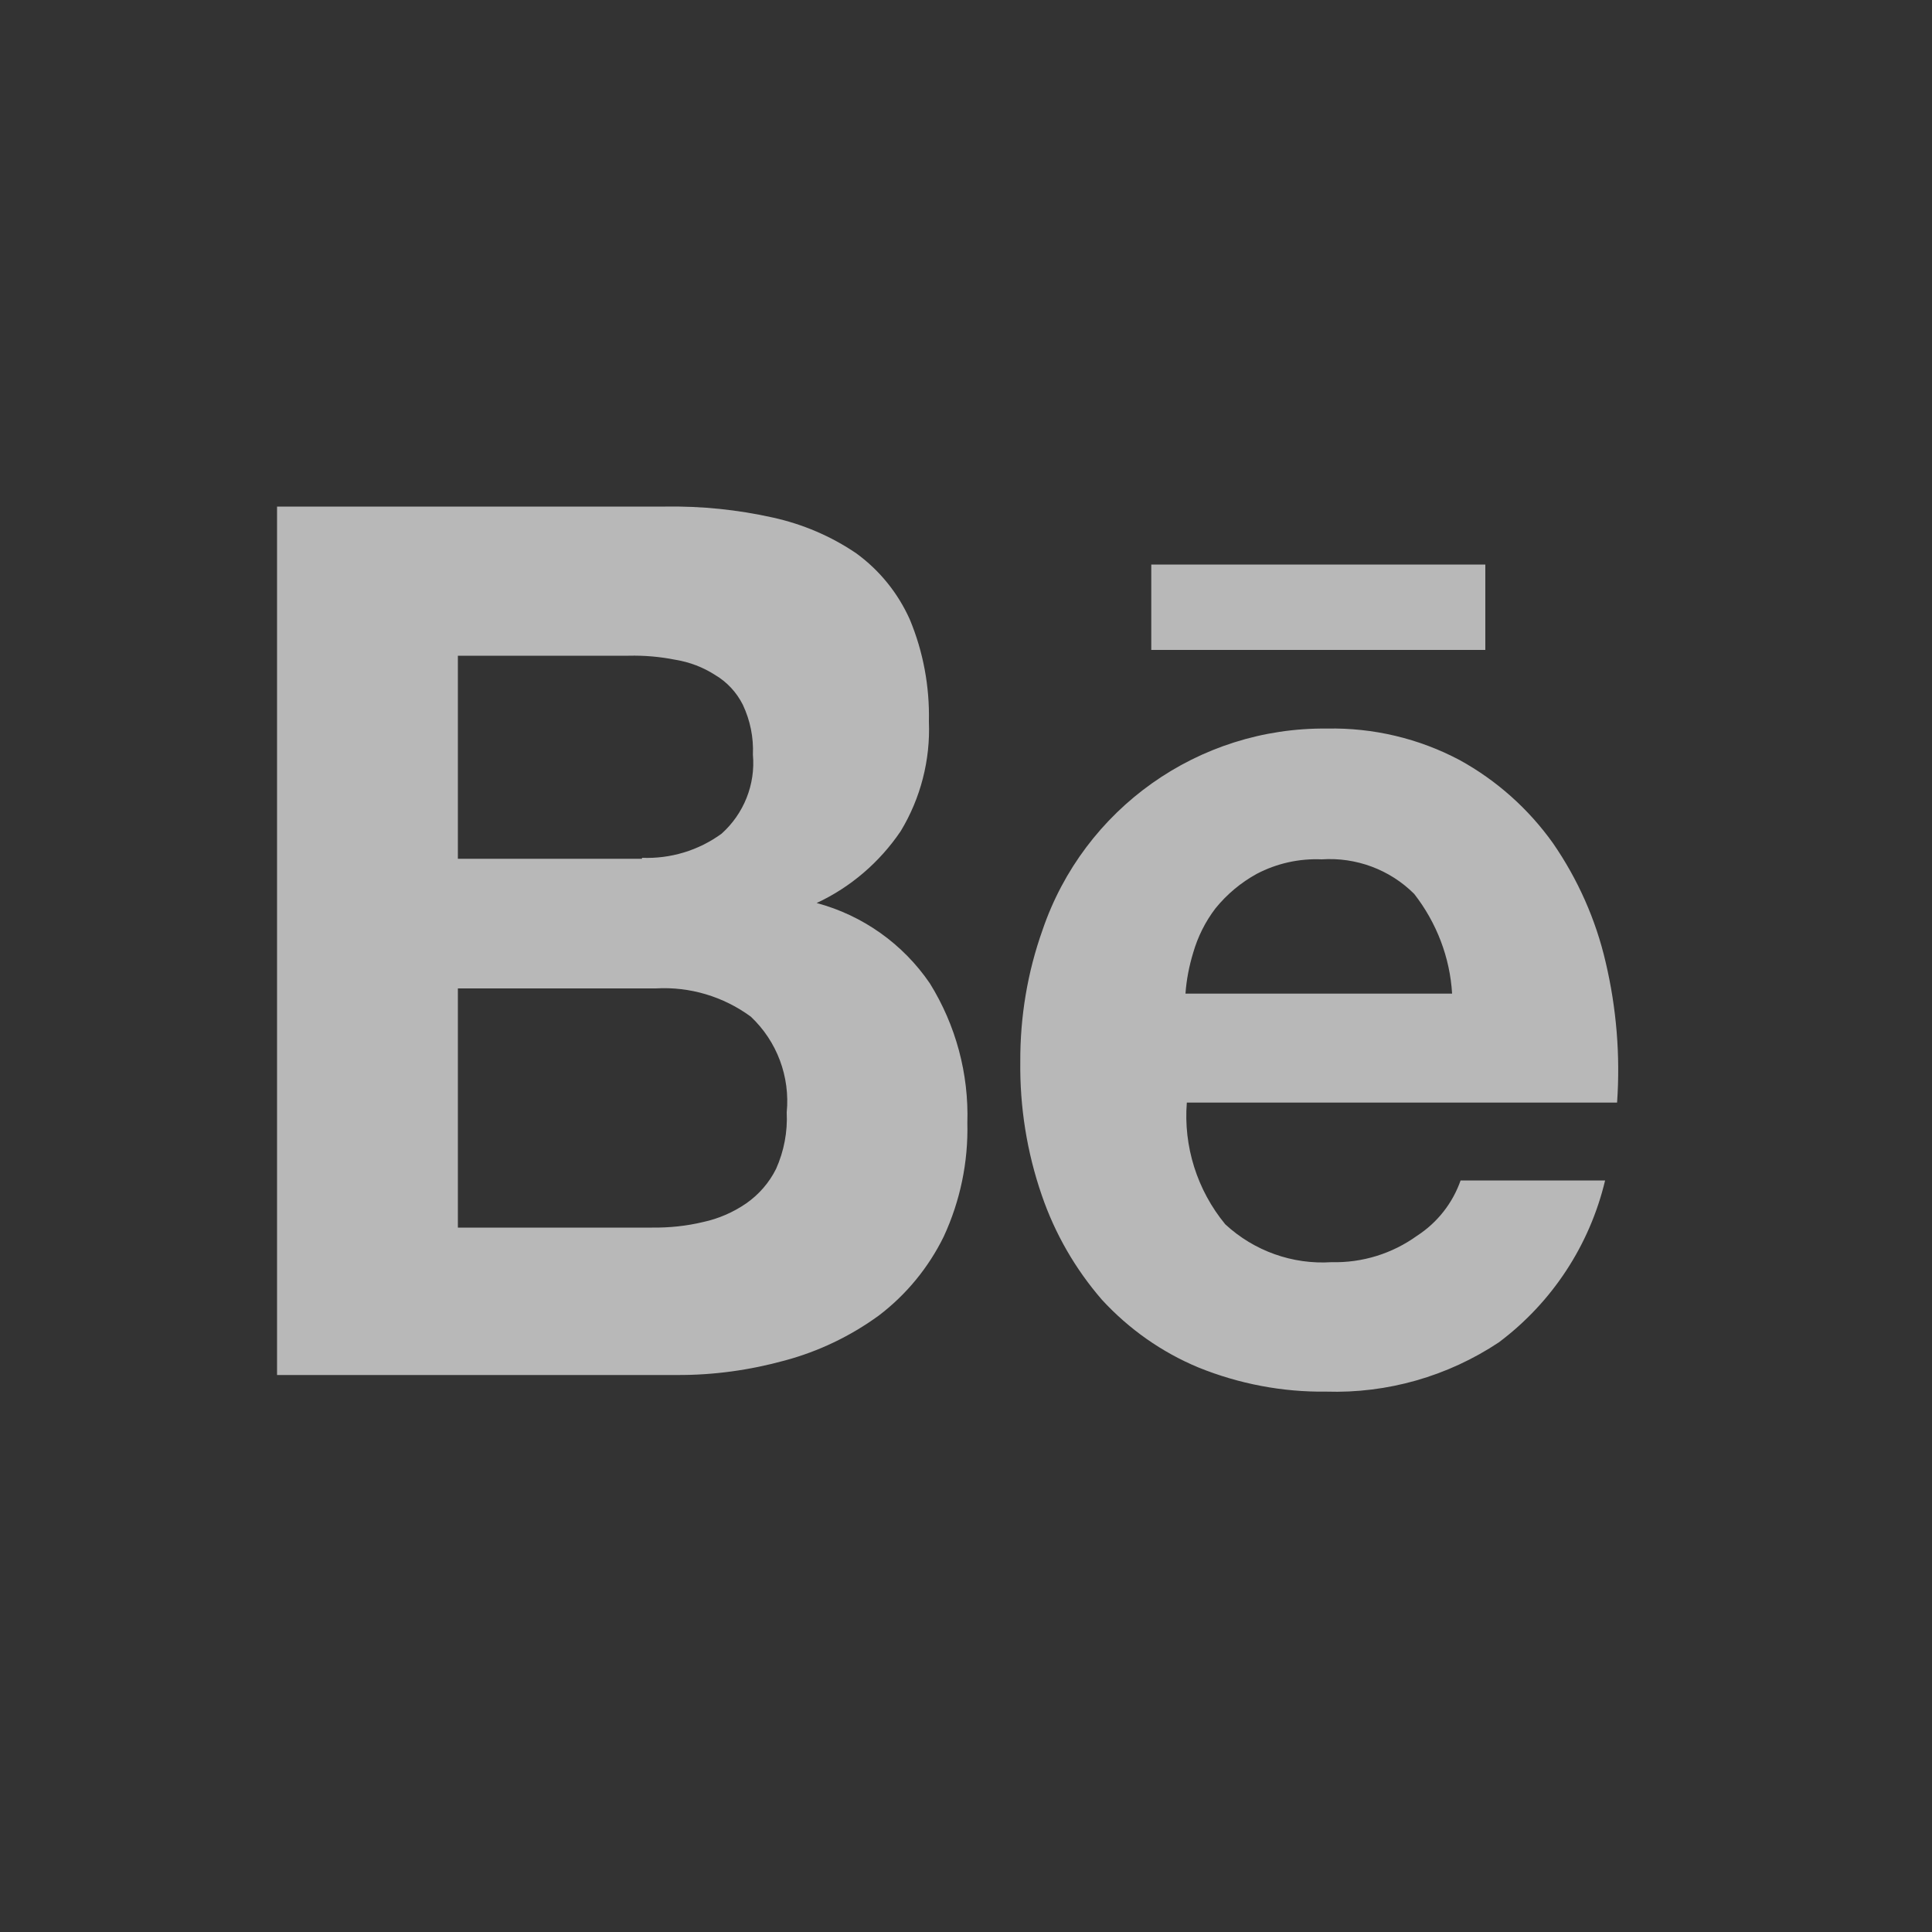 <?xml version="1.0" encoding="utf-8"?>
<!-- Generator: Adobe Illustrator 27.8.0, SVG Export Plug-In . SVG Version: 6.00 Build 0)  -->
<svg version="1.1" id="Layer_1" xmlns="http://www.w3.org/2000/svg" xmlns:xlink="http://www.w3.org/1999/xlink" x="0px" y="0px"
	 viewBox="0 0 1000 1000" style="enable-background:new 0 0 1000 1000;" xml:space="preserve">
<rect x="0" y="0" width="1000" height="1000" fill="#333333" stroke="none"/>
<style type="text/css">
	.st0{opacity:0.65;fill:#FFFFFF;}
</style>
<path class="st0" d="M634.2,633.7c14.9,13.8,34.8,20.9,55,19.6c15.9,0.4,31.4-4.4,44.3-13.7c10.5-6.8,18.4-16.9,22.5-28.6h74.8
	c-8,33.5-27.4,63.1-55,83.8c-26.5,17.6-57.7,26.5-89.4,25.5c-22.6,0.3-45.1-4-66.1-12.5c-19-7.9-36-19.9-49.9-35
	c-13.8-15.9-24.4-34.3-31.2-54.2c-7.7-22.3-11.4-45.7-11.1-69.2c-0.1-23.1,3.7-46.1,11.5-68c21.4-62.9,80.8-105,147.2-104.3
	c23.9-0.5,47.6,5.1,68.7,16.3c19.1,10.5,35.6,25.2,48.3,43c12.9,18.7,22.2,39.6,27.3,61.7c5.6,23.8,7.6,48.2,5.9,72.6H614.3
	C612.5,593.3,619.6,616,634.2,633.7z M344.3,262.2c18.8-0.3,37.5,1.6,55.8,5.7c15.4,3.4,30,9.6,43.1,18.5
	c12.1,8.8,21.6,20.6,27.7,34.2c7,16.8,10.3,34.8,9.9,52.9c0.8,19.9-4.3,39.7-14.6,56.7c-10.9,16.1-25.9,29-43.5,37.2
	c23.9,6.4,44.7,21.2,58.6,41.6c13.4,21.6,20.2,46.7,19.4,72.2c0.5,20.3-3.7,40.4-12.2,58.8c-7.9,16.1-19.4,30.1-33.6,40.9
	c-14.7,10.7-31.2,18.6-48.7,23.3c-18.2,5-36.9,7.6-55.8,7.5h-207V262.2H344.3z M337.5,635.4c8.9,0.1,17.8-0.8,26.5-2.9
	c7.9-1.7,15.5-5,22.2-9.6c6.6-4.6,11.9-10.7,15.5-17.9c4.1-9.2,6-19.2,5.5-29.2c1.8-18.5-5-36.8-18.6-49.6
	c-14.2-10.4-31.5-15.6-49.1-14.6H237v123.8C237,635.4,337.5,635.4,337.5,635.4z M732,462.7c-12.6-12.6-30.1-19.1-47.9-17.9
	c-11.7-0.5-23.3,2.1-33.6,7.5c-8.2,4.5-15.5,10.6-21.4,17.9c-5.2,6.8-9.1,14.6-11.5,22.9c-2.1,6.9-3.5,14-4,21.2h138
	C750.5,495.6,743.6,477.6,732,462.7C732,462.8,732,462.7,732,462.7z M332.3,444c14.7,0.6,29.3-3.8,41.2-12.5
	c11.5-10.3,17.6-25.5,16.2-40.9c0.4-8.9-1.4-17.7-5.2-25.8c-3.2-6.4-8.2-11.8-14.3-15.4c-6.2-4-13.2-6.7-20.6-7.9
	c-8-1.6-16.1-2.3-24.2-2.1H237v105.1h95.3C332.3,444.4,332.3,444,332.3,444z M768.8,292.2H595.9v44.2h172.9V292.2z"/>
</svg>
